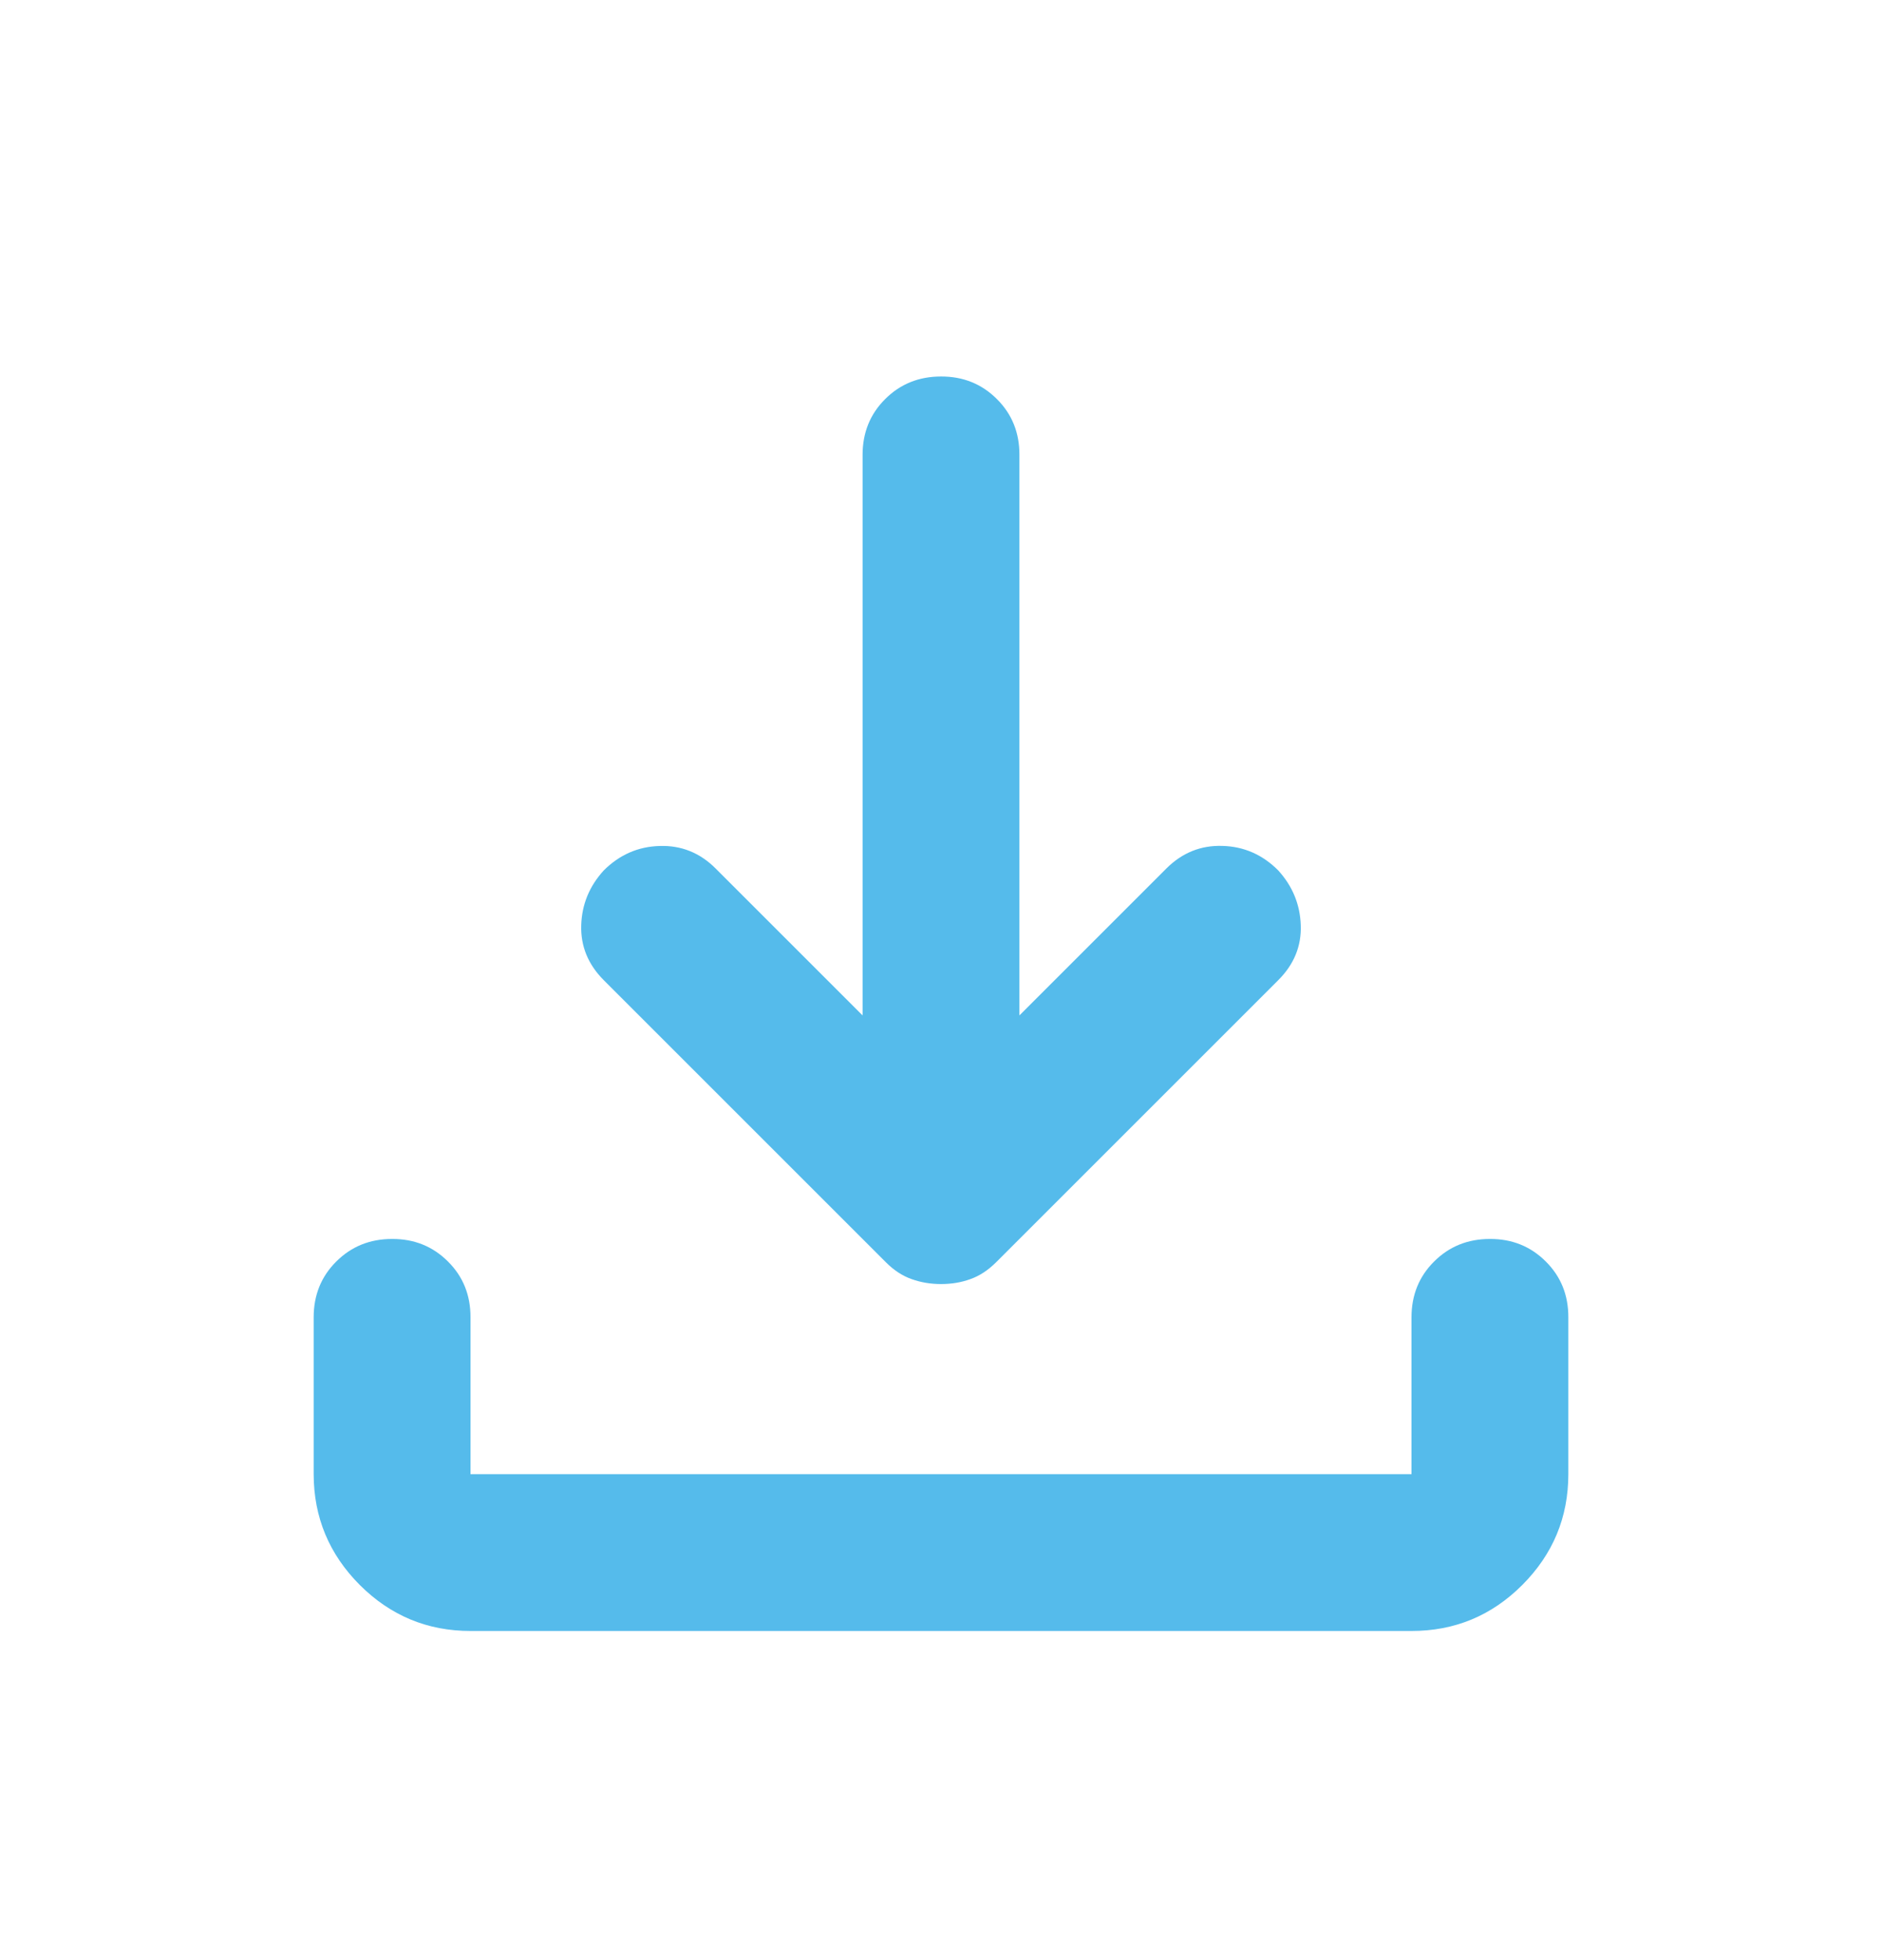 <svg width="24" height="25" viewBox="0 0 24 25" fill="none" xmlns="http://www.w3.org/2000/svg">
<path d="M12 16.377C11.867 16.377 11.742 16.356 11.625 16.314C11.508 16.273 11.4 16.202 11.3 16.102L7.7 12.502C7.5 12.302 7.404 12.068 7.412 11.802C7.42 11.535 7.516 11.302 7.7 11.101C7.9 10.902 8.138 10.797 8.413 10.79C8.688 10.781 8.926 10.877 9.125 11.076L11 12.951V5.802C11 5.518 11.096 5.281 11.288 5.09C11.48 4.898 11.717 4.802 12 4.802C12.283 4.801 12.52 4.897 12.713 5.09C12.906 5.282 13.001 5.52 13 5.802V12.951L14.875 11.076C15.075 10.877 15.313 10.78 15.588 10.789C15.863 10.796 16.101 10.901 16.3 11.101C16.483 11.302 16.579 11.535 16.588 11.802C16.597 12.068 16.501 12.302 16.3 12.502L12.7 16.102C12.6 16.201 12.492 16.273 12.375 16.314C12.258 16.357 12.133 16.377 12 16.377ZM6 20.802C5.45 20.802 4.979 20.606 4.588 20.215C4.197 19.823 4.001 19.352 4 18.802V16.802C4 16.518 4.096 16.281 4.288 16.09C4.48 15.898 4.717 15.802 5 15.802C5.283 15.801 5.52 15.897 5.713 16.09C5.906 16.282 6.001 16.52 6 16.802V18.802H18V16.802C18 16.518 18.096 16.281 18.288 16.09C18.48 15.898 18.717 15.802 19 15.802C19.283 15.801 19.52 15.897 19.713 16.09C19.906 16.282 20.001 16.52 20 16.802V18.802C20 19.352 19.804 19.823 19.413 20.215C19.022 20.607 18.551 20.802 18 20.802H6Z" fill="#55BBEB"/>
</svg>
